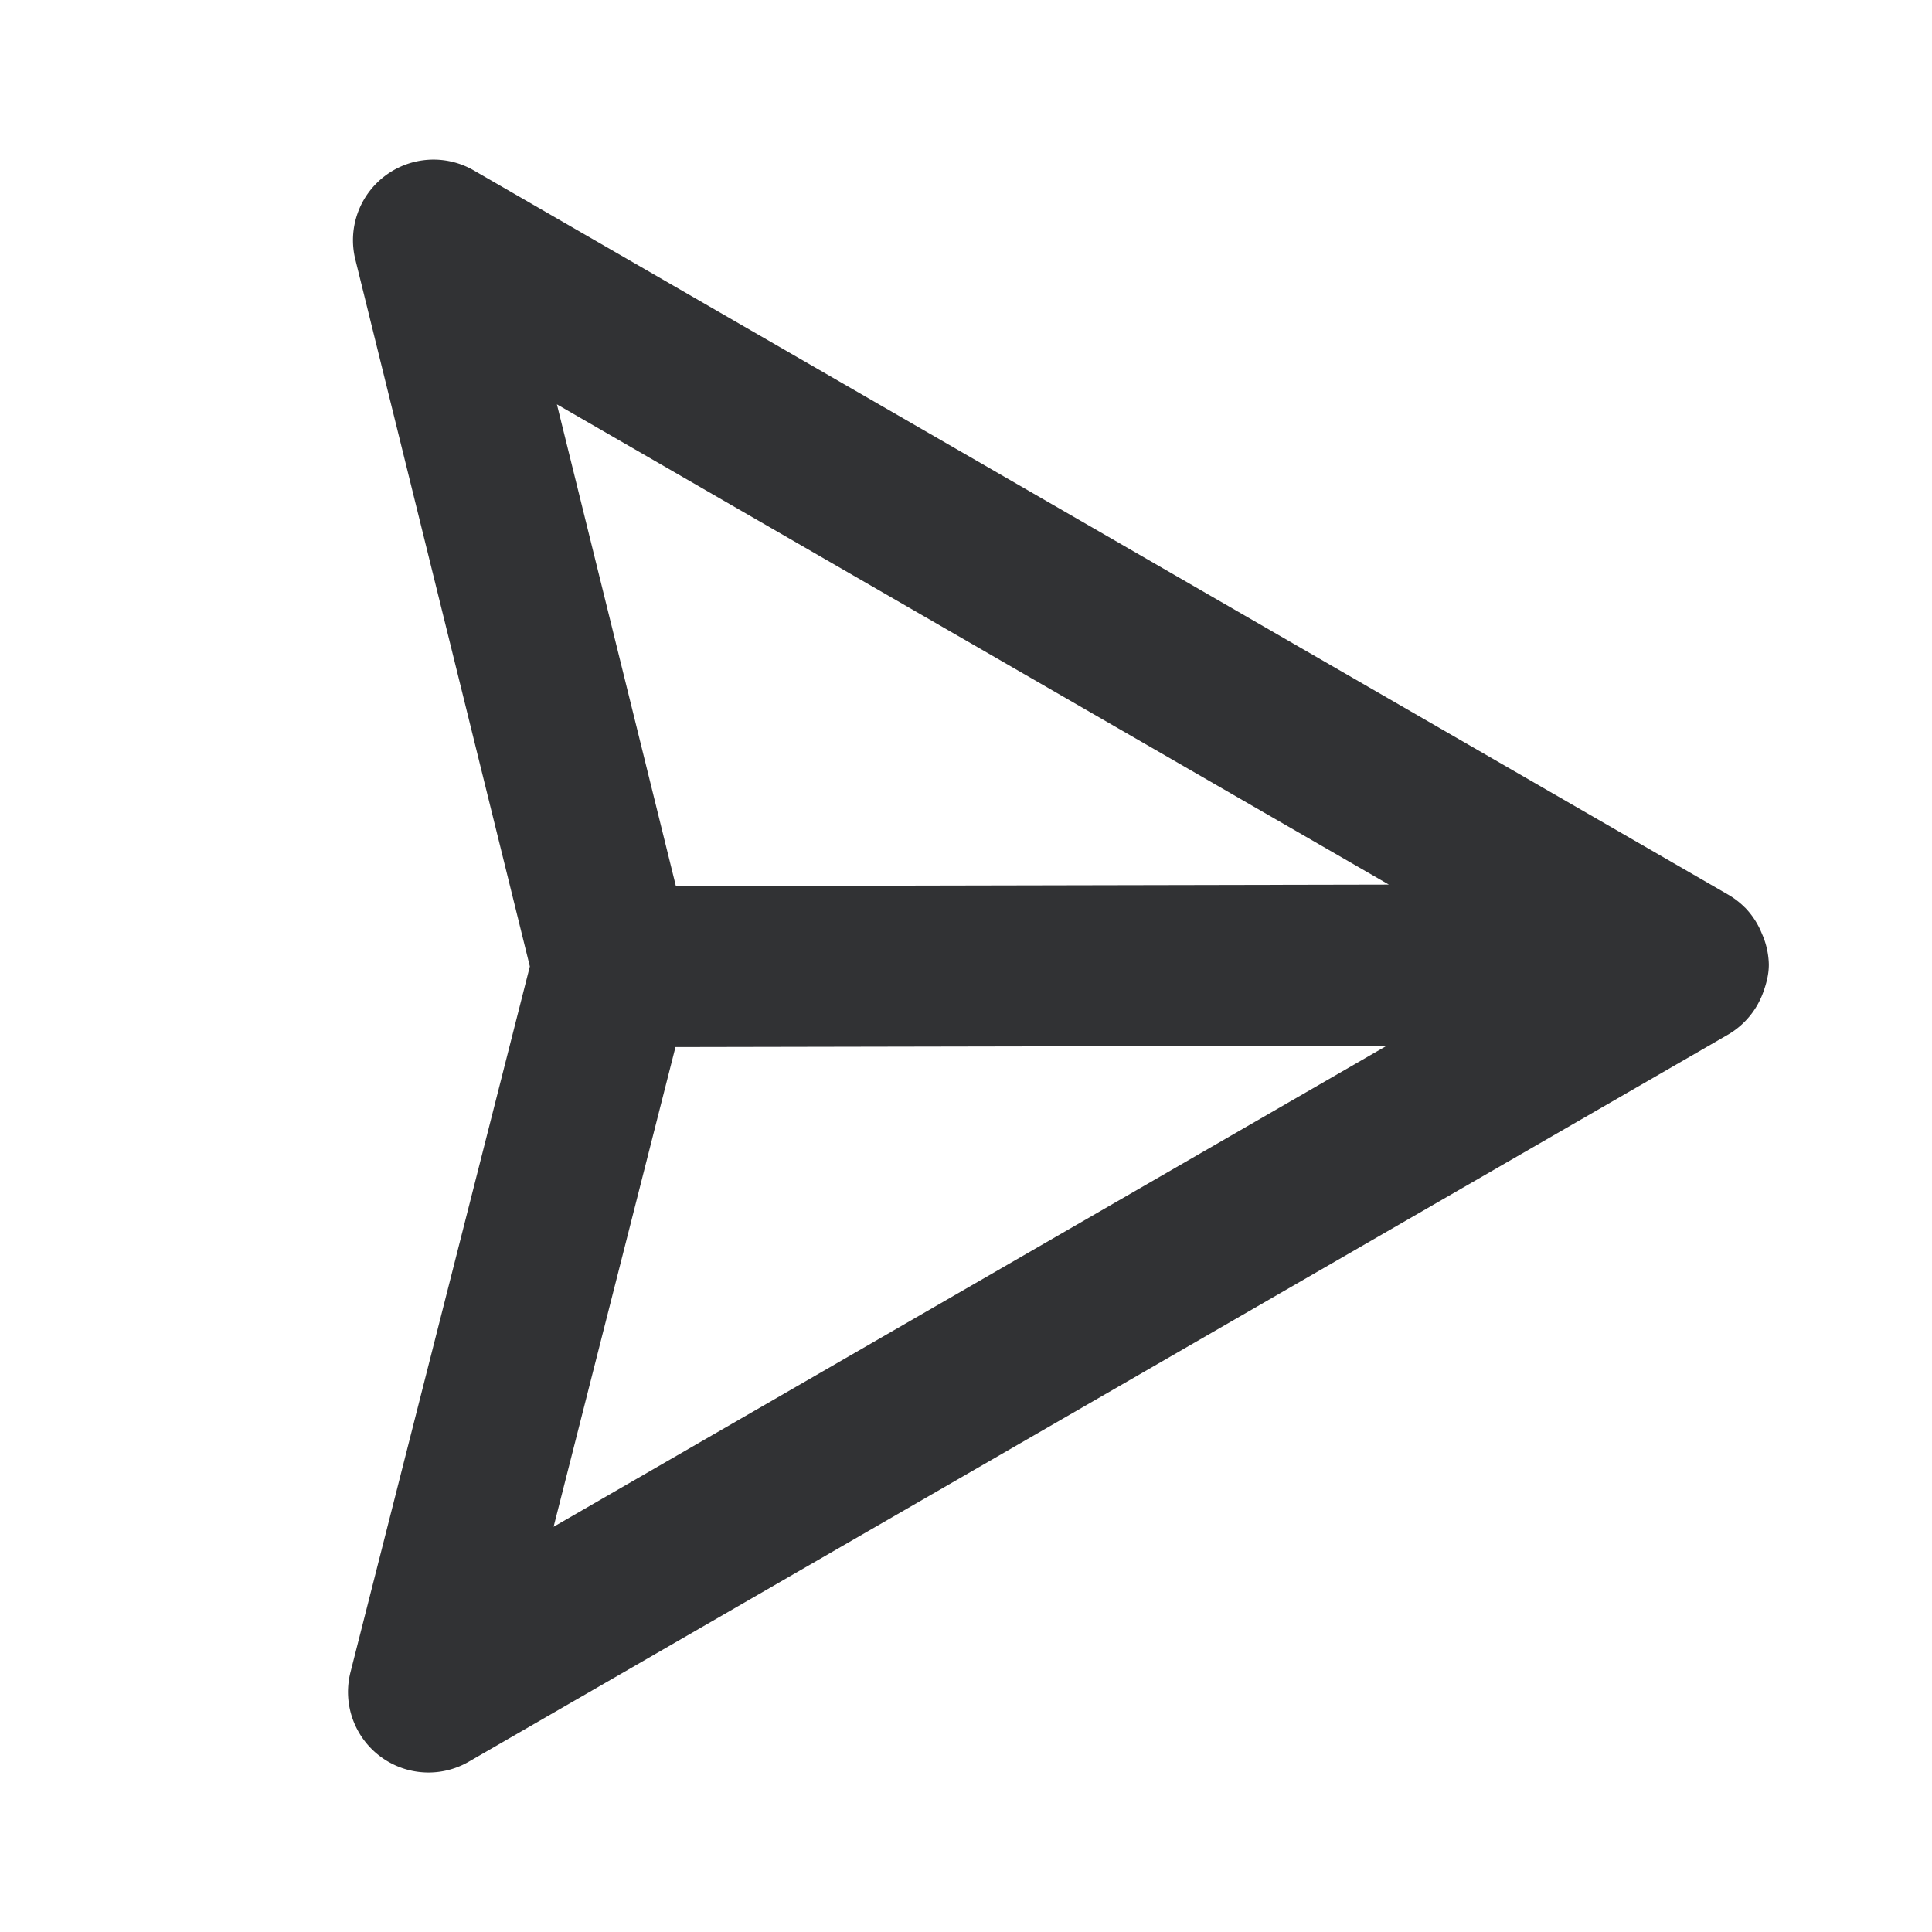 <svg xmlns="http://www.w3.org/2000/svg" width="24" height="24" fill="none" viewBox="0 0 24 24"><path fill="#313234" fill-rule="evenodd" d="m8.391 13.007 8.836-.017-10.35 5.976zm8.862-2.018-8.857.018-1.478-5.984zm4.72.994v-.006a1 1 0 0 0-.07-.341l-.034-.08a1 1 0 0 0-.19-.28l-.004-.003a1 1 0 0 0-.203-.157l-15.588-9a1 1 0 0 0-1.1.068 1 1 0 0 0-.37 1.039l2.168 8.782-2.228 8.767a1 1 0 0 0 1.47 1.112l15.648-9.035a1 1 0 0 0 .431-.522c.04-.11.07-.224.07-.344" clip-rule="evenodd"/></svg>